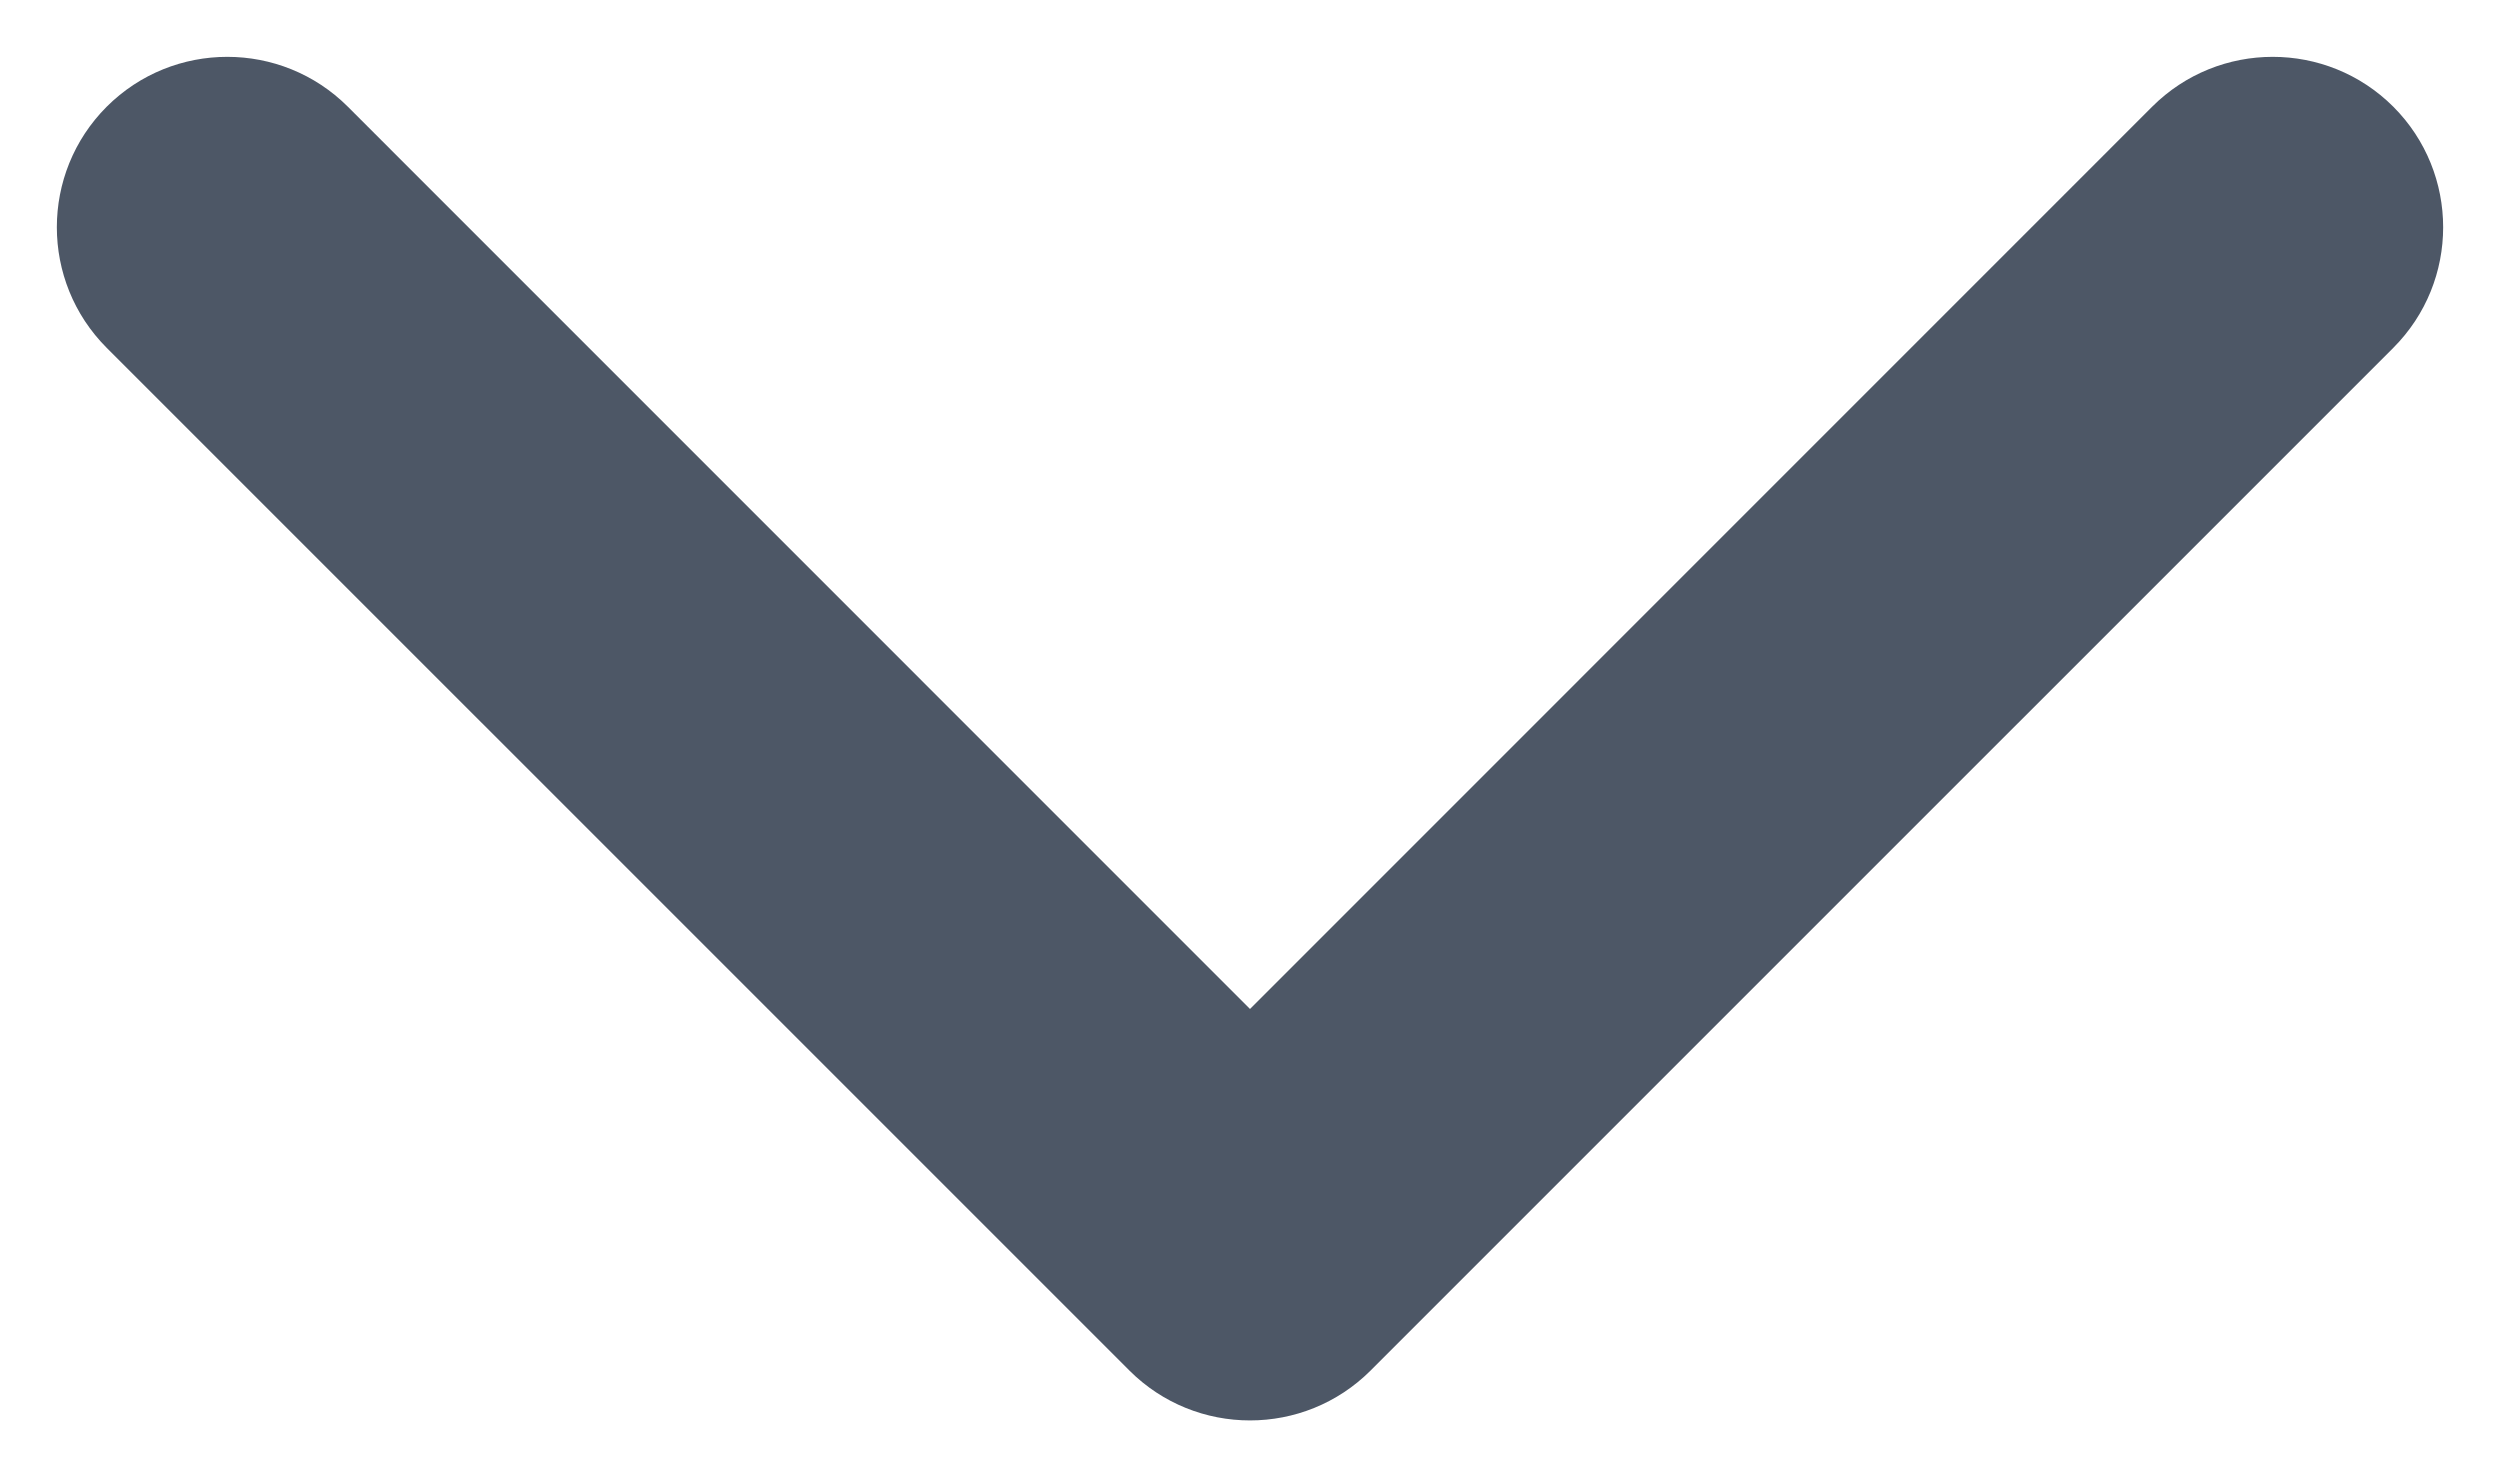 <svg width="22" height="13" viewBox="0 0 22 13" fill="none" xmlns="http://www.w3.org/2000/svg">
<path d="M0.939 0.939C1.525 0.354 2.475 0.354 3.061 0.939L11 8.879L18.939 0.939C19.525 0.354 20.475 0.354 21.061 0.939C21.646 1.525 21.646 2.475 21.061 3.061L12.061 12.061C11.475 12.646 10.525 12.646 9.939 12.061L0.939 3.061C0.354 2.475 0.354 1.525 0.939 0.939Z" fill="#4D5766"/>
</svg>
